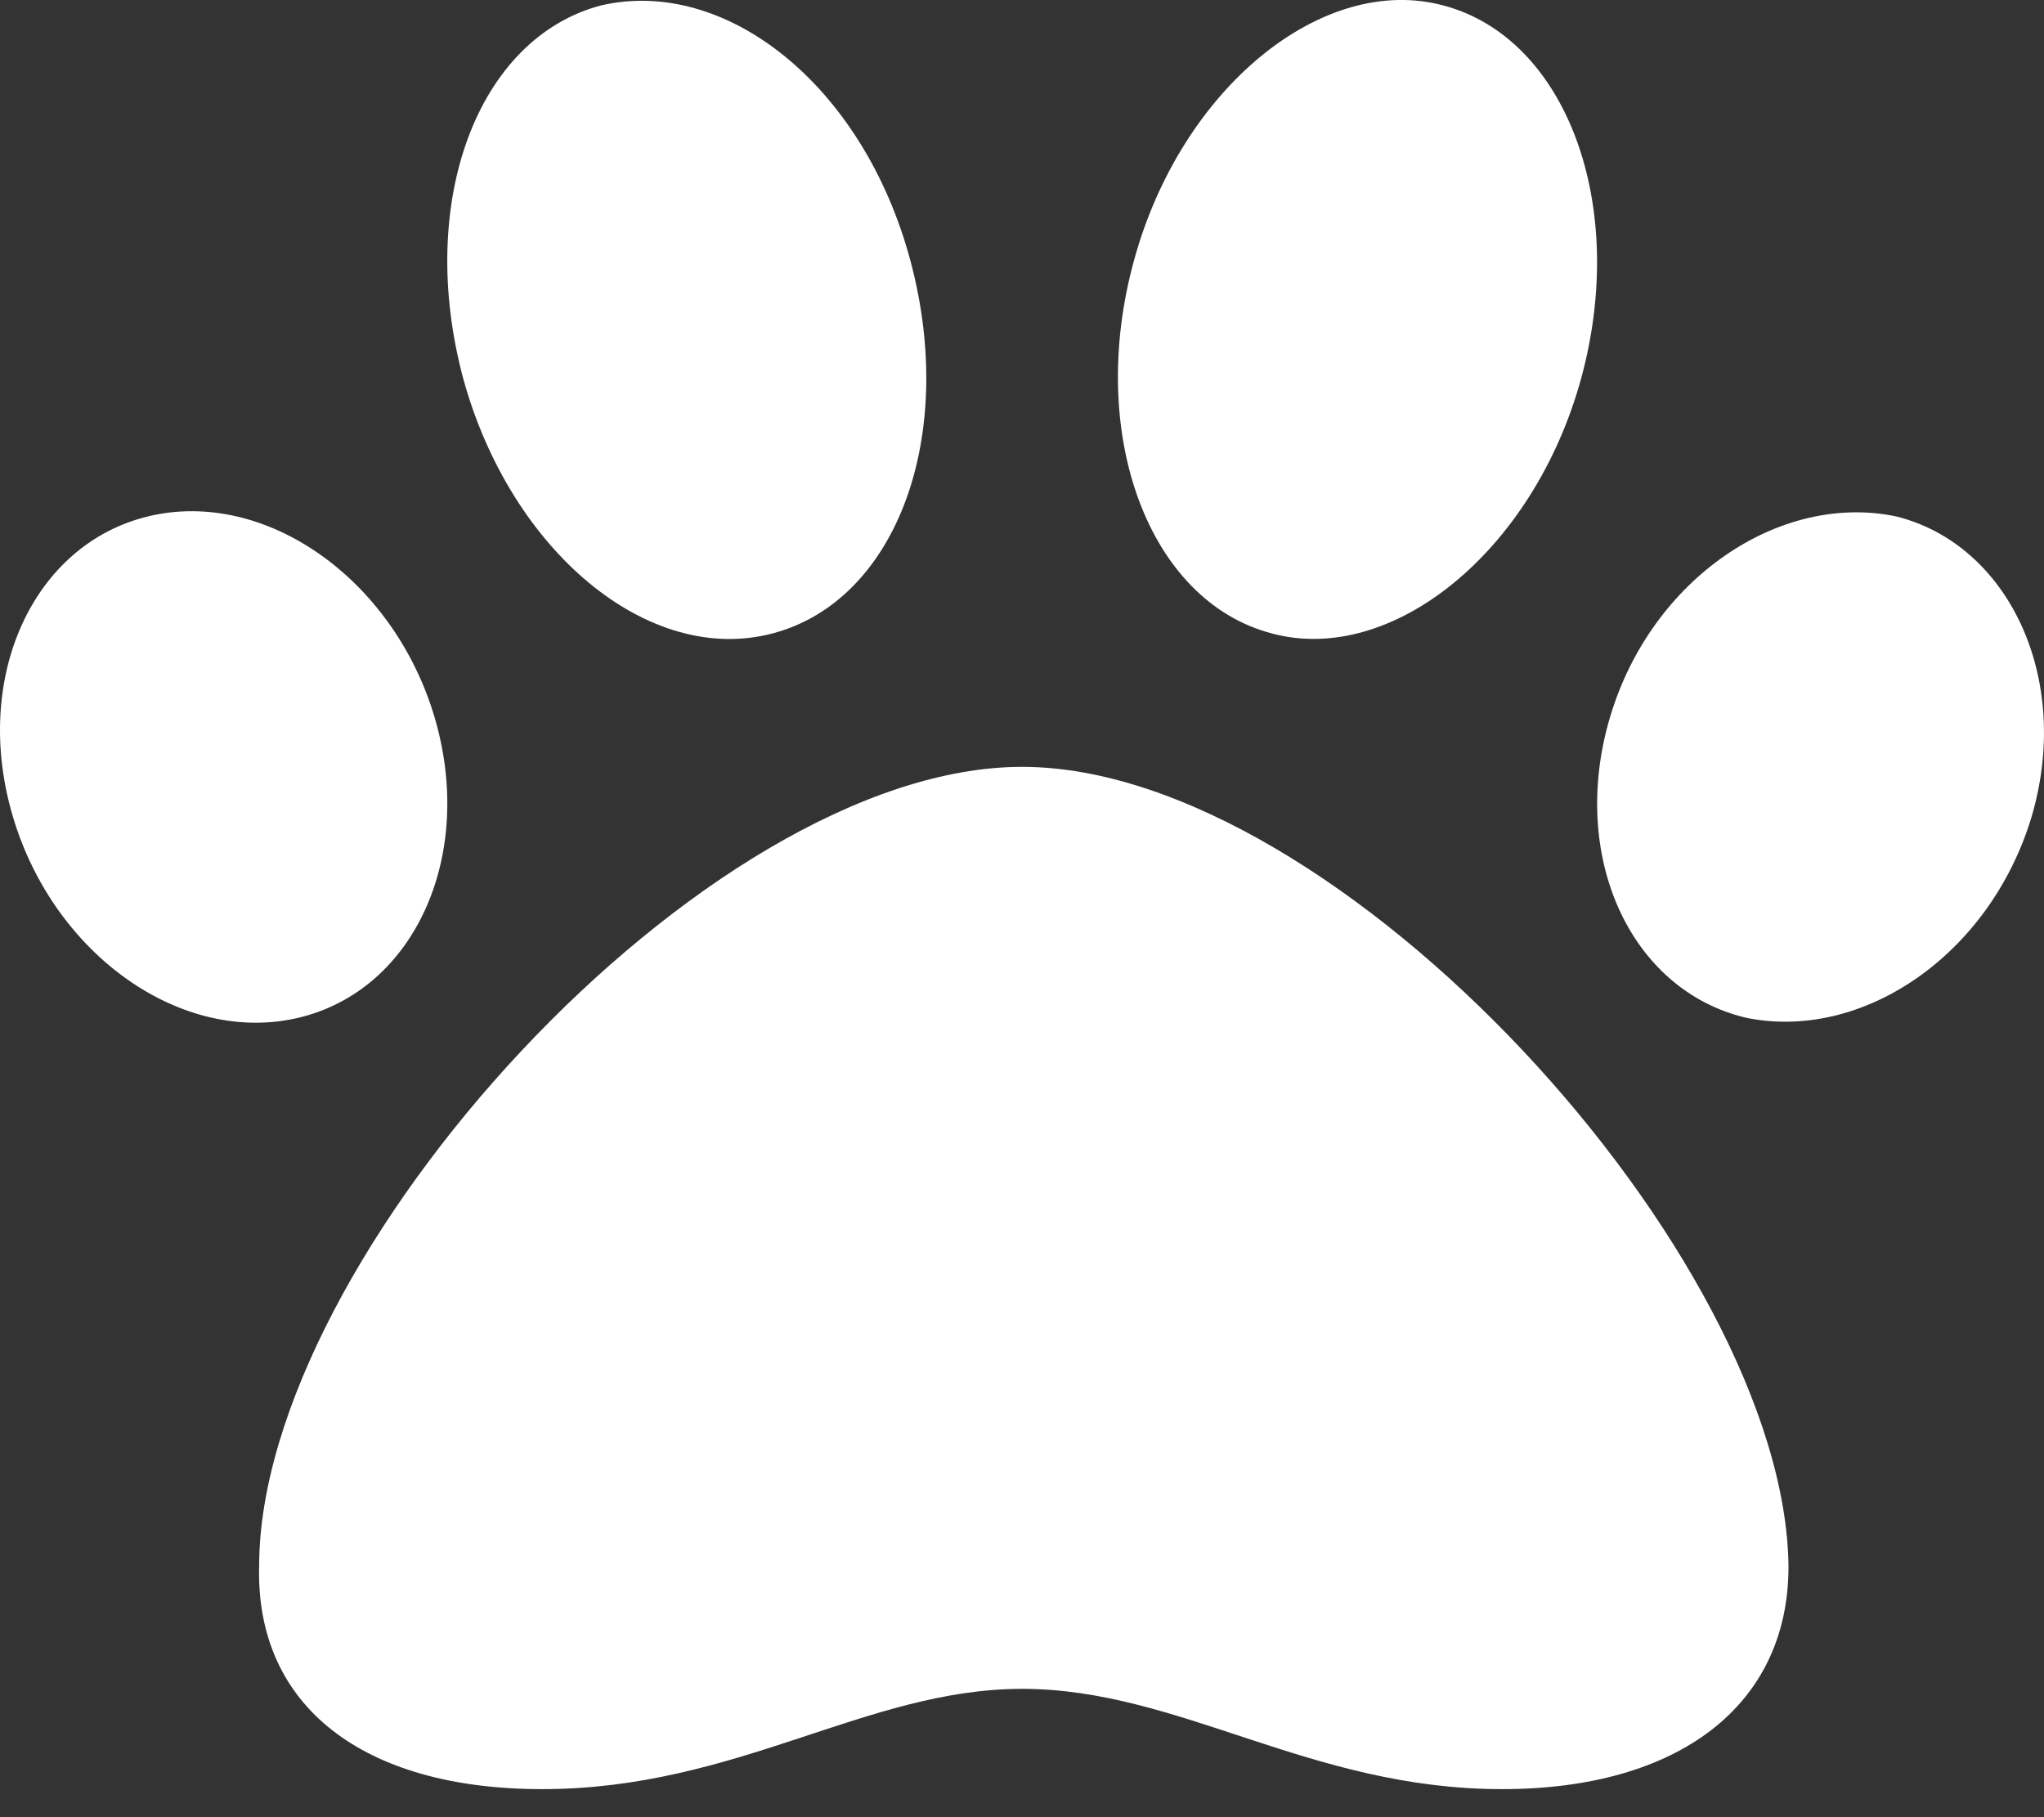 <svg width="18" height="16" viewBox="0 0 18 16" fill="white" xmlns="http://www.w3.org/2000/svg">
<rect x="0" y="0" width="18" height="16" fill="#333333" stroke="none"/>
<path d="M9.001 6.752C6.21 6.752 2.282 11.066 2.282 13.791C2.251 15.018 3.191 15.753 4.775 15.753C6.491 15.753 7.626 14.87 9.001 14.87C10.39 14.87 11.529 15.753 13.228 15.753C14.778 15.753 15.75 15.019 15.75 13.793C15.721 11.07 11.793 6.752 9.001 6.752ZM3.825 6.309C3.461 5.091 2.331 4.3 1.307 4.546C0.283 4.792 -0.25 5.978 0.115 7.195C0.479 8.415 1.609 9.206 2.633 8.96C3.657 8.714 4.188 7.525 3.825 6.309ZM6.804 5.577C7.889 5.292 8.434 3.851 8.017 2.294C7.599 0.738 6.382 -0.206 5.292 0.048C4.207 0.334 3.662 1.775 4.079 3.332C4.497 4.856 5.714 5.866 6.804 5.577ZM16.698 4.547C15.674 4.333 14.544 5.092 14.18 6.309C13.815 7.527 14.347 8.713 15.371 8.96C16.395 9.174 17.52 8.414 17.889 7.197C18.252 5.978 17.69 4.793 16.698 4.547ZM11.199 5.577C12.257 5.863 13.506 4.856 13.924 3.332C14.341 1.807 13.796 0.334 12.71 0.048C11.652 -0.237 10.403 0.769 9.986 2.294C9.567 3.819 10.112 5.292 11.199 5.577Z"/>
</svg>
